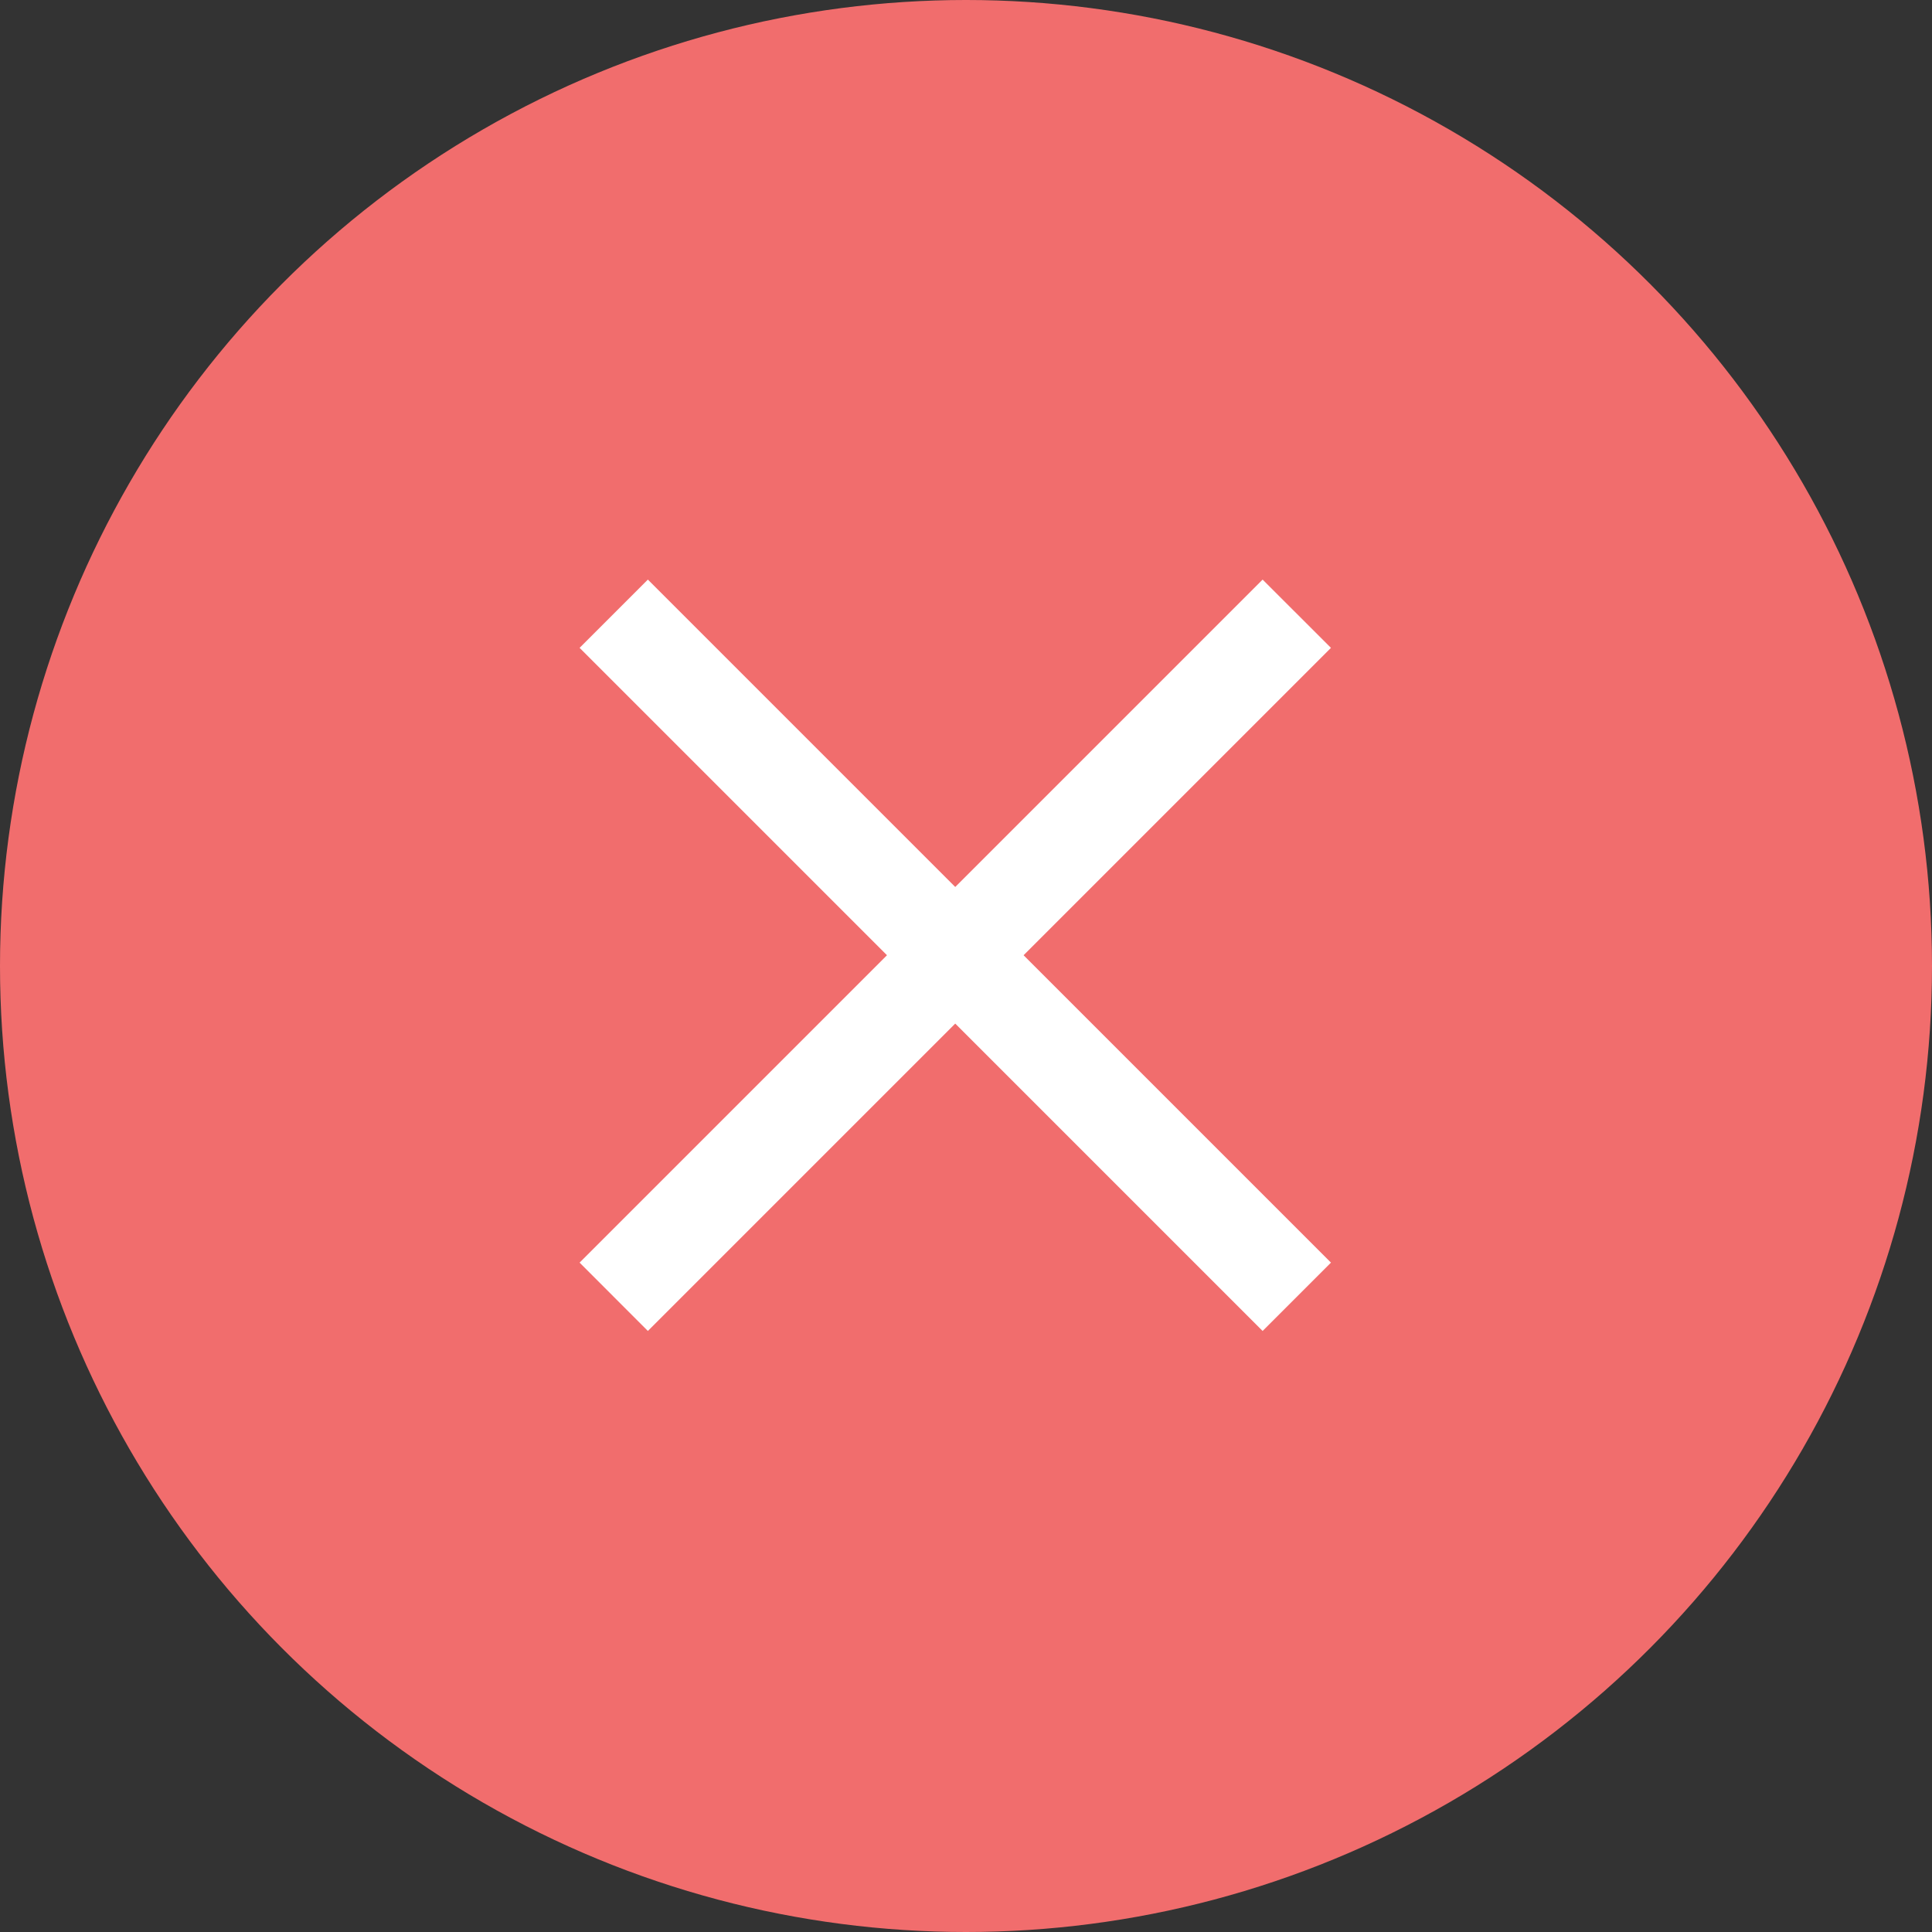 <svg xmlns="http://www.w3.org/2000/svg" width="21" height="21" viewBox="0 0 21 21">
  <rect x="0" y="0" width="21" height="21" fill="#333333" stroke="none"/>
  <g id="Group_345" data-name="Group 345" transform="translate(-324.5 -453.5)">
    <circle id="Ellipse_238" data-name="Ellipse 238" cx="10.5" cy="10.5" r="10.5" transform="translate(324.5 453.5)" fill="#f16d6d"/>
    <g id="Symbol_219" data-name="Symbol 219" transform="translate(330.8 459.8)">
      <path id="Union_3" data-name="Union 3" d="M4.083,4.826.742,8.167,0,7.424,3.341,4.083,0,.742.742,0,4.083,3.341,7.424,0l.743.742L4.826,4.083,8.167,7.424l-.743.743Z" fill="#fff"/>
    </g>
  </g>
</svg>

